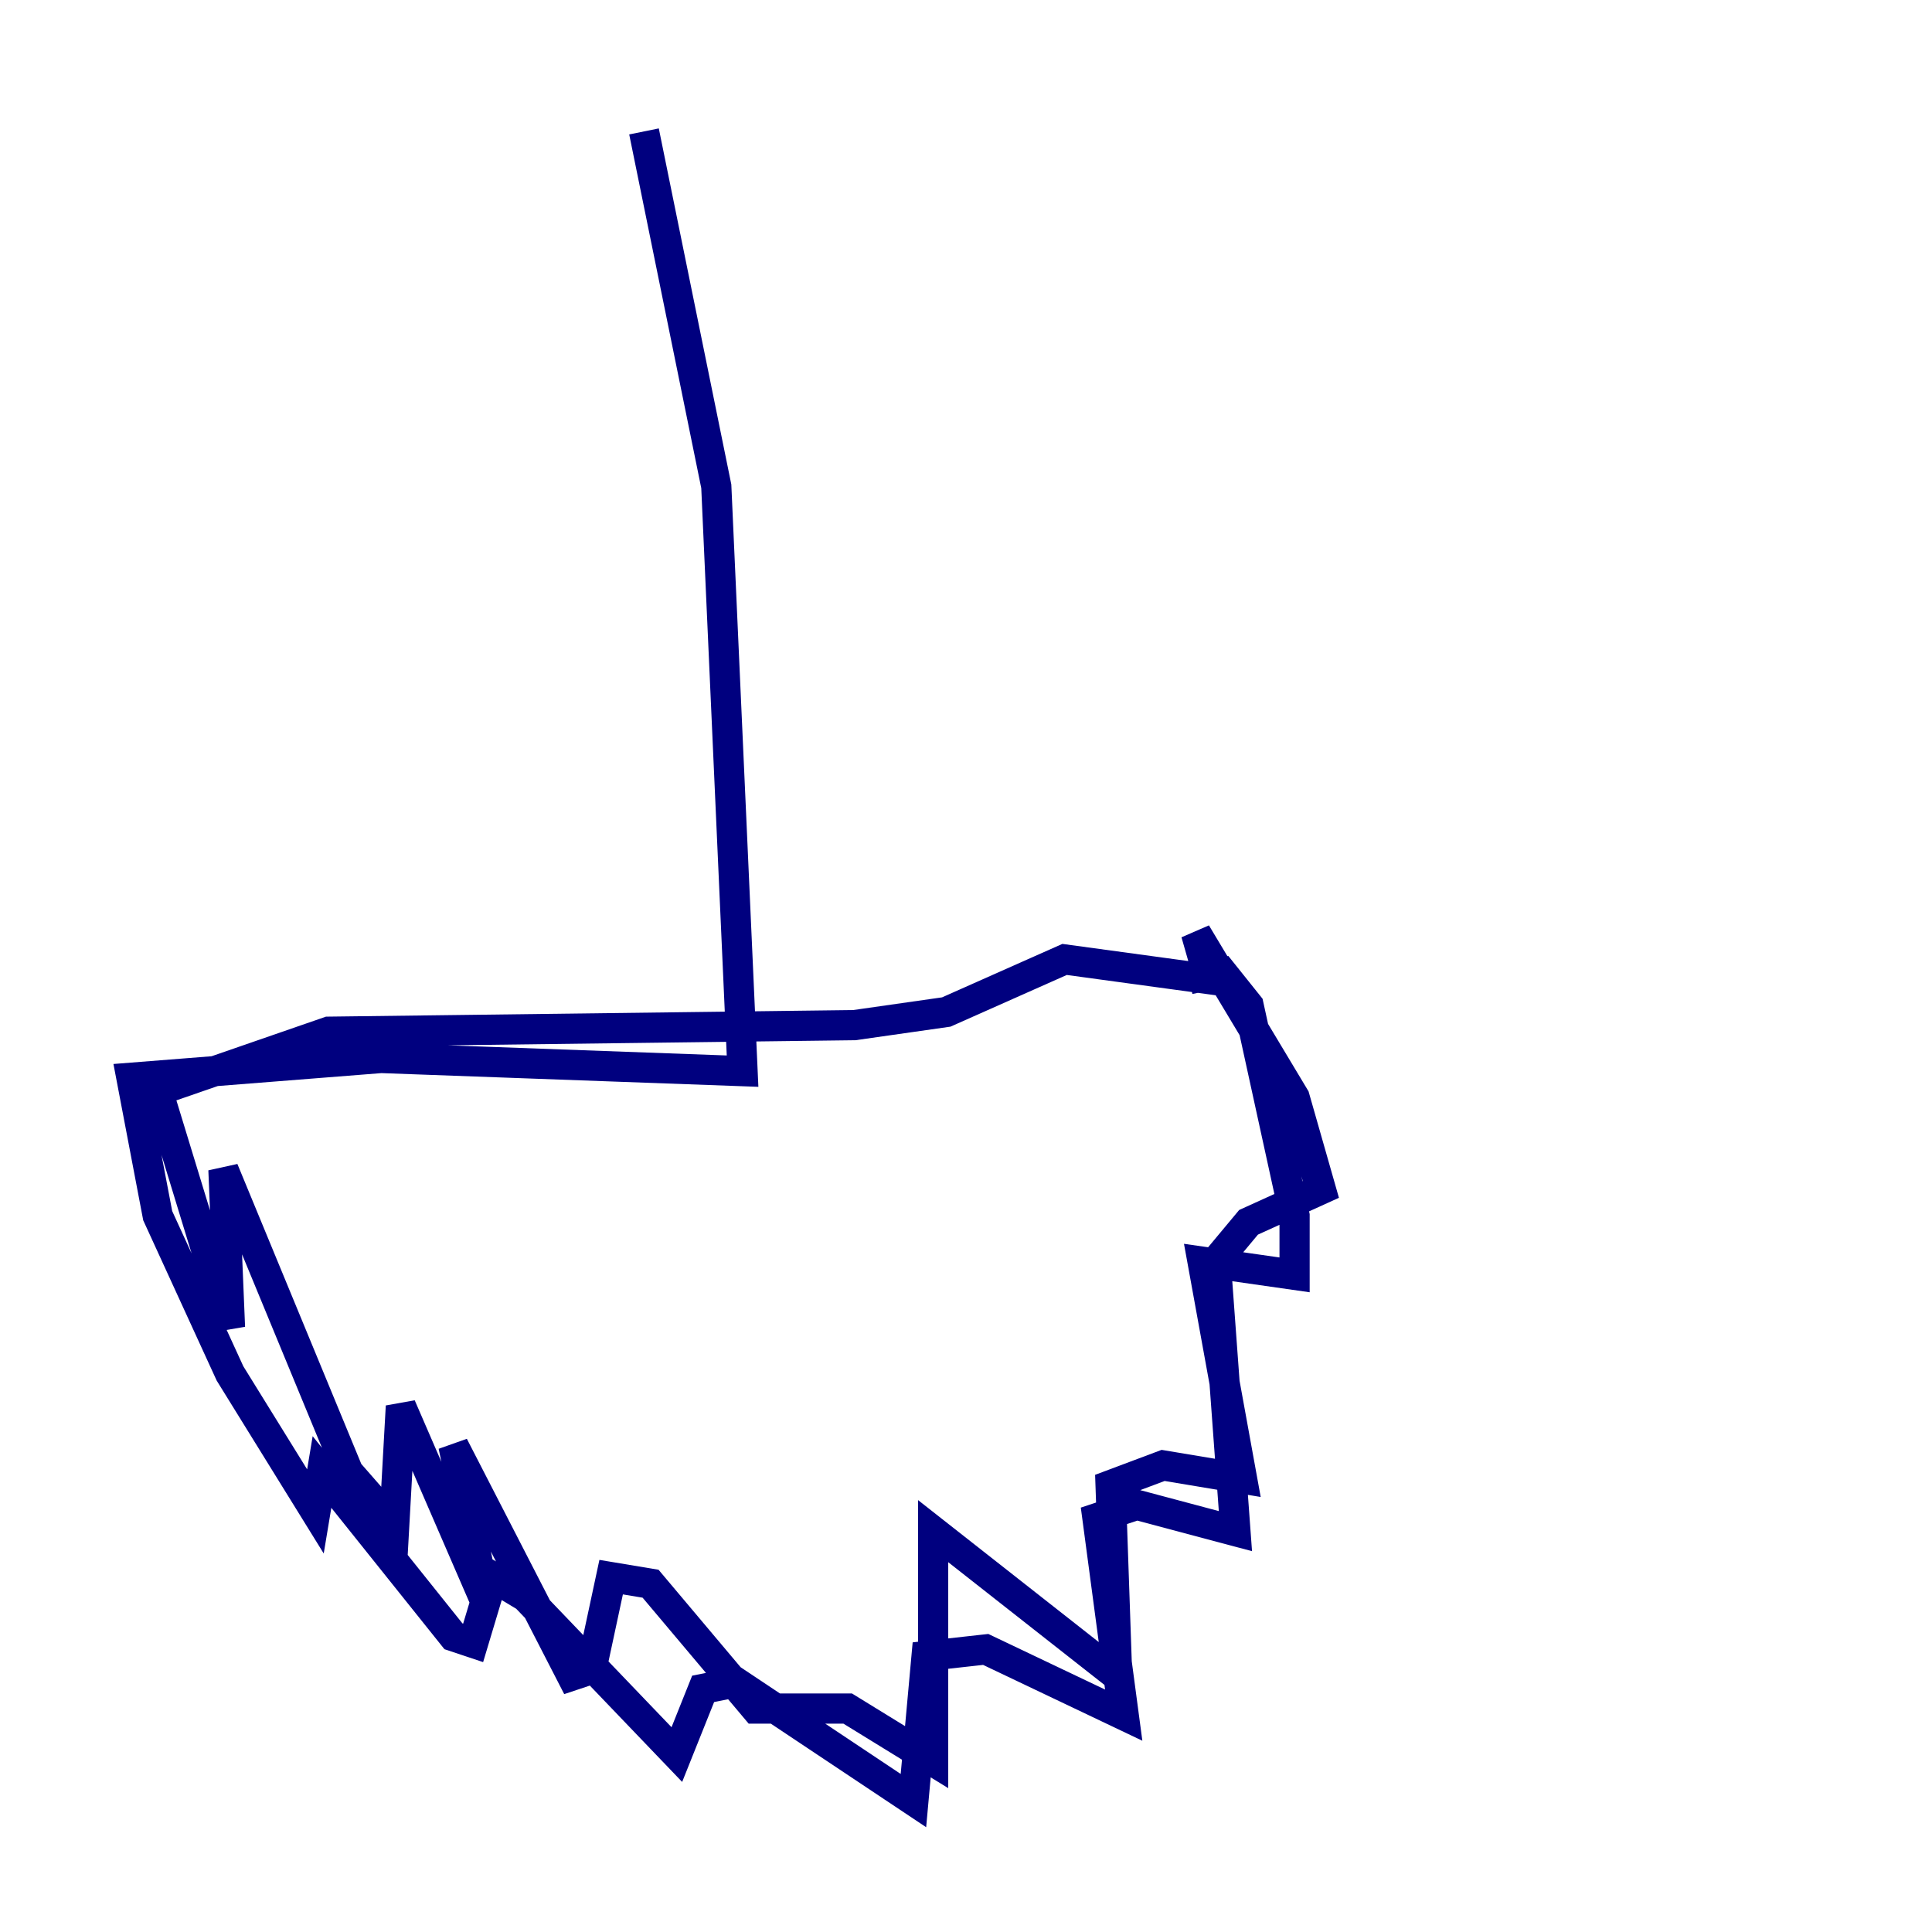 <?xml version="1.0" encoding="utf-8" ?>
<svg baseProfile="tiny" height="128" version="1.2" viewBox="0,0,128,128" width="128" xmlns="http://www.w3.org/2000/svg" xmlns:ev="http://www.w3.org/2001/xml-events" xmlns:xlink="http://www.w3.org/1999/xlink"><defs /><polyline fill="none" points="42.667,8.707 47.456,32.218 49.197,70.966 25.252,70.095 8.707,71.401 10.449,80.544 15.238,90.993 20.898,100.136 21.333,97.524 30.041,108.408 31.347,108.844 32.653,104.49 34.83,105.796 44.843,116.245 46.585,111.891 48.762,111.456 60.517,119.293 61.388,109.714 65.306,109.279 74.449,113.633 72.707,100.571 75.32,99.701 81.85,101.442 80.544,83.592 82.721,80.98 87.51,78.803 85.769,72.707 79.238,61.823 80.109,64.871 70.531,63.565 62.694,67.048 56.599,67.918 21.769,68.354 10.449,72.272 15.238,87.946 14.803,77.497 23.075,97.524 26.122,101.007 26.558,93.17 32.218,106.231 30.041,95.782 37.878,111.02 39.184,110.585 40.49,104.49 43.102,104.925 50.068,113.197 56.163,113.197 61.823,116.68 61.823,101.442 74.014,111.02 73.578,98.395 77.061,97.088 82.286,97.959 79.674,83.592 85.769,84.463 85.769,80.544 82.721,66.612 80.98,64.435 78.803,64.871" stroke="#00007f" stroke-width="2" /></svg>